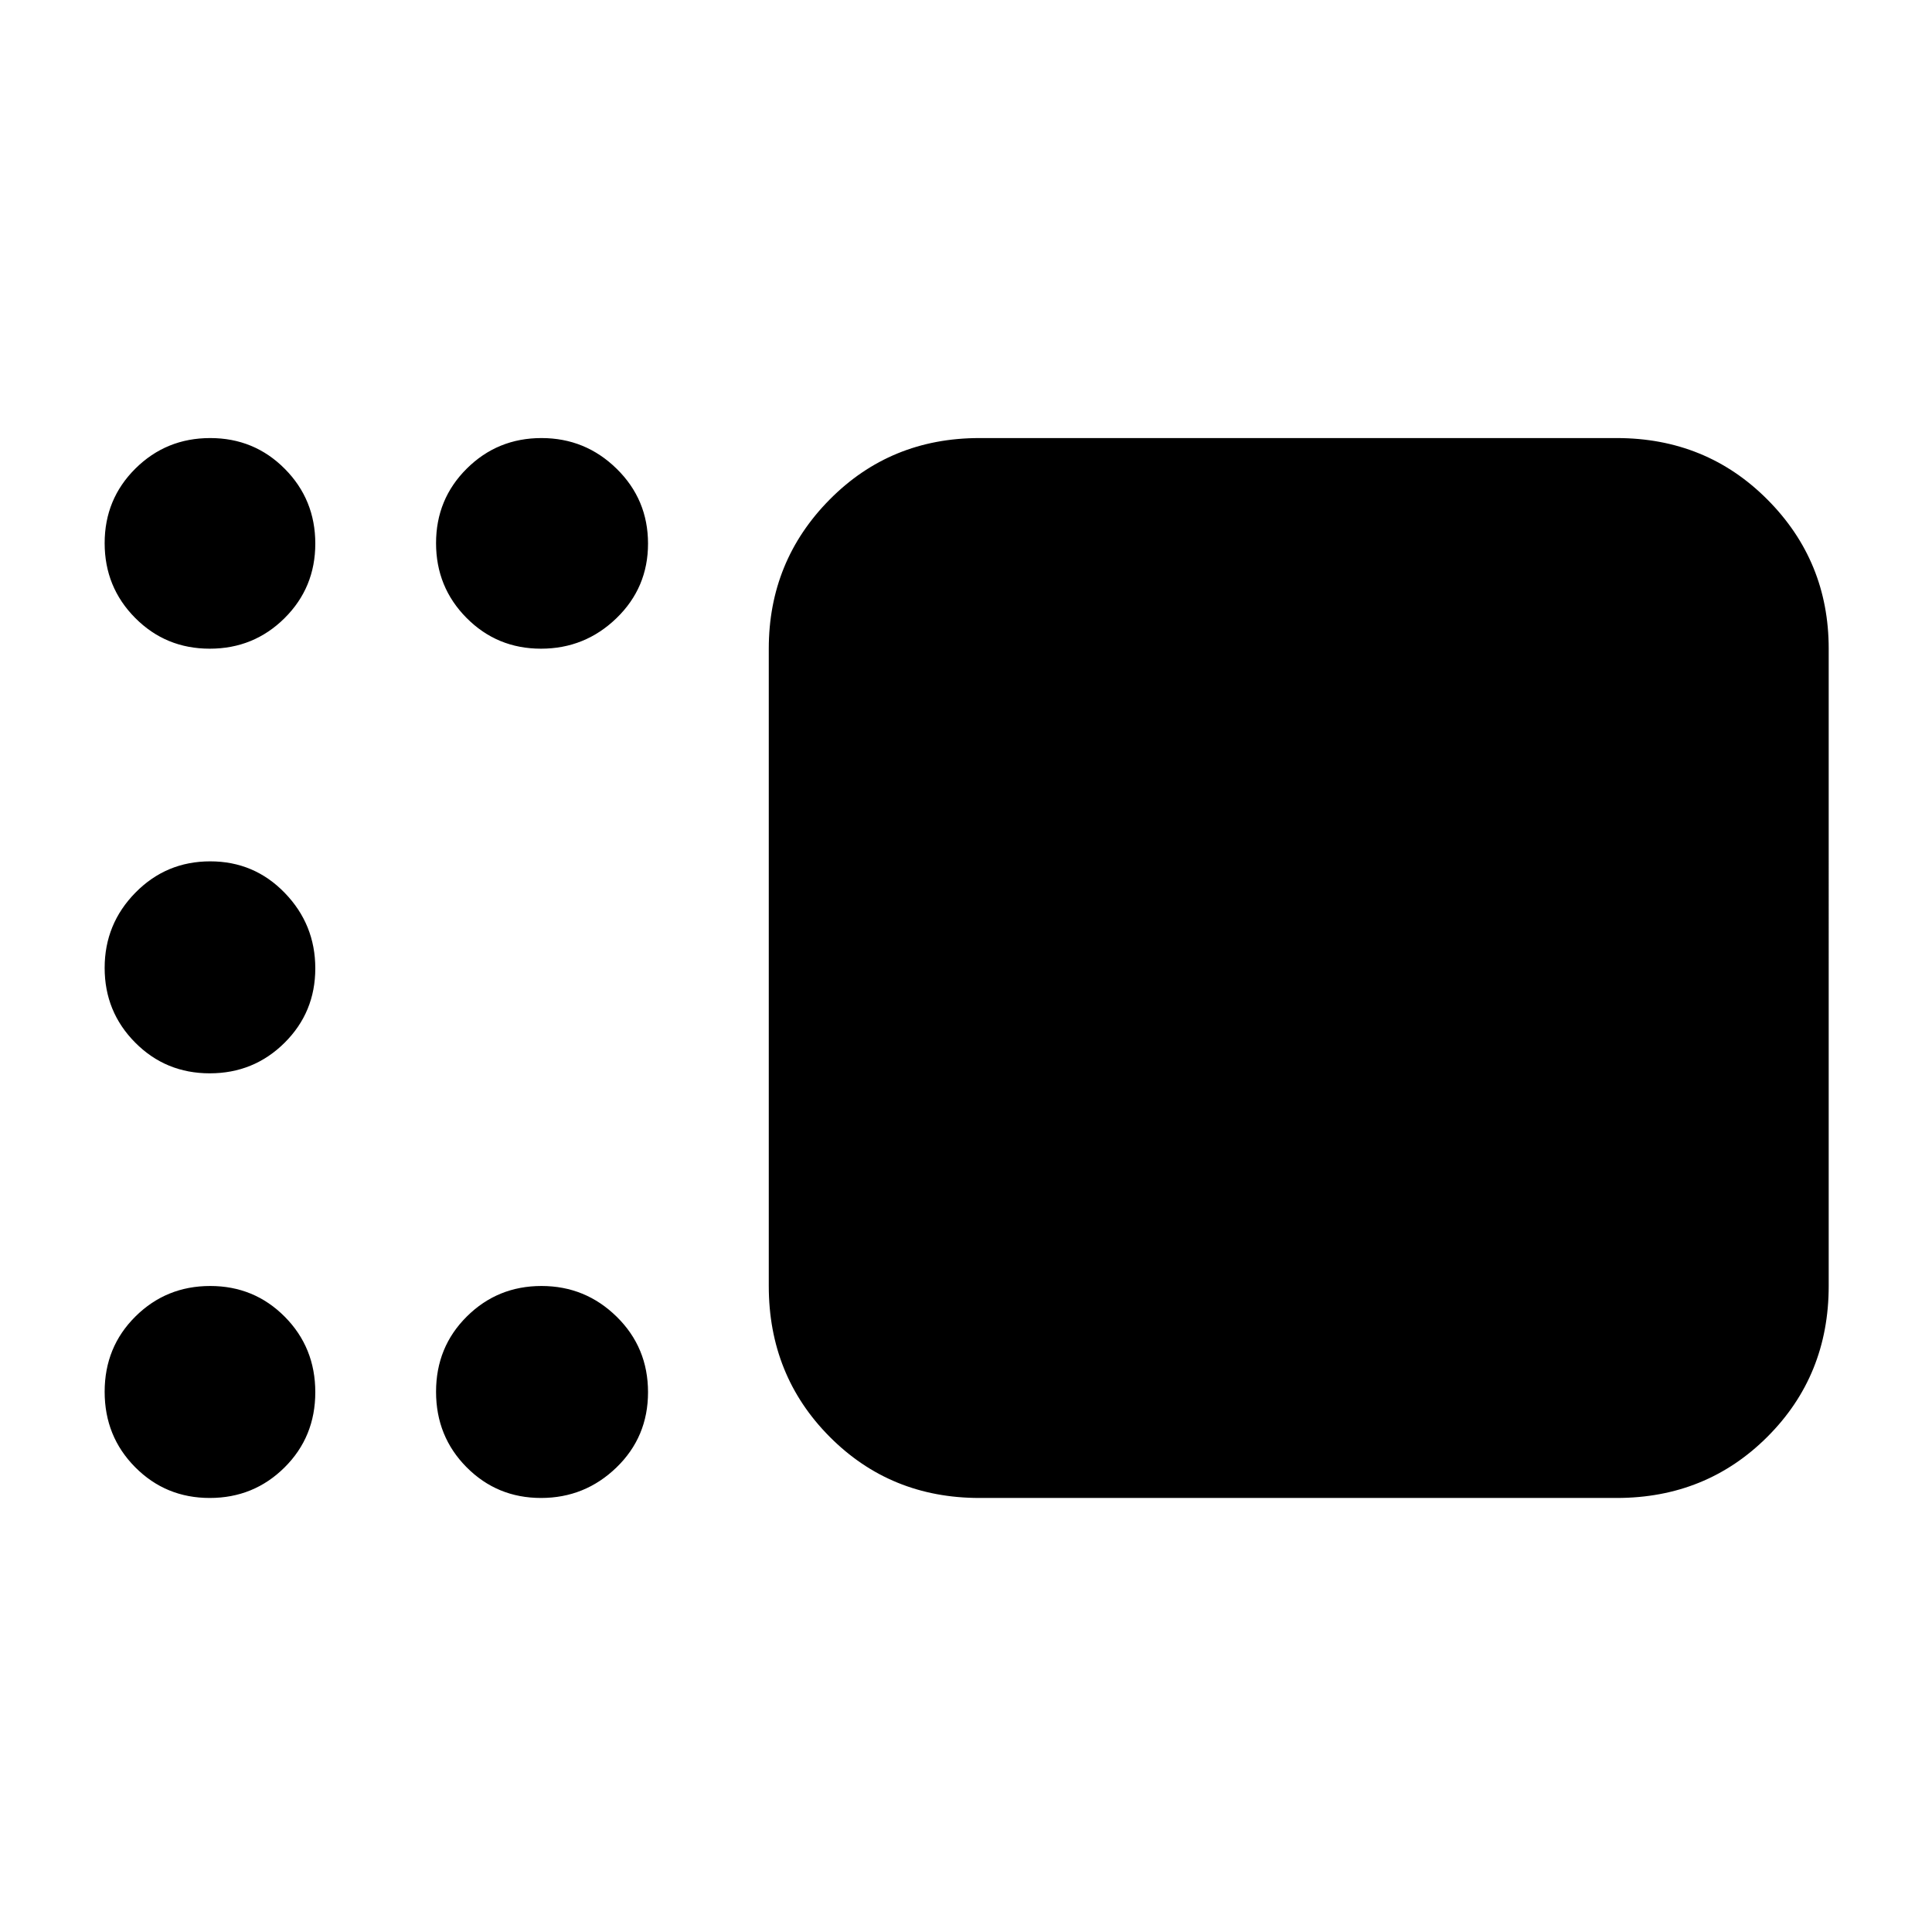 <svg xmlns="http://www.w3.org/2000/svg" height="40" viewBox="0 -960 960 960" width="40"><path d="M486.67-215.67q-44.2 0-74.44-30.43Q382-276.52 382-321v-316.67q0-43.5 30.23-74.08 30.24-30.58 74.44-30.58h316.66q44.48 0 74.91 30.58t30.43 74.08V-321q0 44.48-30.43 74.9-30.43 30.43-74.91 30.43H486.67Zm-217.85-422q-21.82 0-36.99-15.28-15.16-15.28-15.16-37.17 0-21.88 15.28-37.05 15.28-15.16 37.11-15.16 21.82 0 37.38 15.28Q322-711.77 322-689.88q0 21.88-15.68 37.05-15.67 15.16-37.5 15.16Zm-164.6 0q-21.89 0-37.05-15.28Q52-668.23 52-690.12q0-21.88 15.28-37.05 15.29-15.16 37.17-15.16 21.88 0 37.05 15.28 15.17 15.28 15.17 37.17 0 21.88-15.29 37.05-15.28 15.16-37.16 15.16Zm0 211q-21.89 0-37.05-15.28Q52-457.23 52-479.06q0-21.82 15.28-37.38Q82.57-532 104.45-532q21.88 0 37.05 15.68 15.17 15.67 15.17 37.5 0 21.82-15.29 36.99-15.28 15.16-37.16 15.16Zm0 211q-21.89 0-37.05-15.28Q52-246.23 52-268.45t15.28-37.38Q82.57-321 104.45-321q21.88 0 37.05 15.28 15.17 15.29 15.17 37.5 0 22.22-15.29 37.39-15.28 15.16-37.16 15.16Zm164.6 0q-21.82 0-36.99-15.28-15.16-15.28-15.16-37.5t15.28-37.38Q247.23-321 269.06-321q21.82 0 37.38 15.28Q322-290.43 322-268.22q0 22.22-15.68 37.39-15.67 15.16-37.5 15.16Z"/></svg>